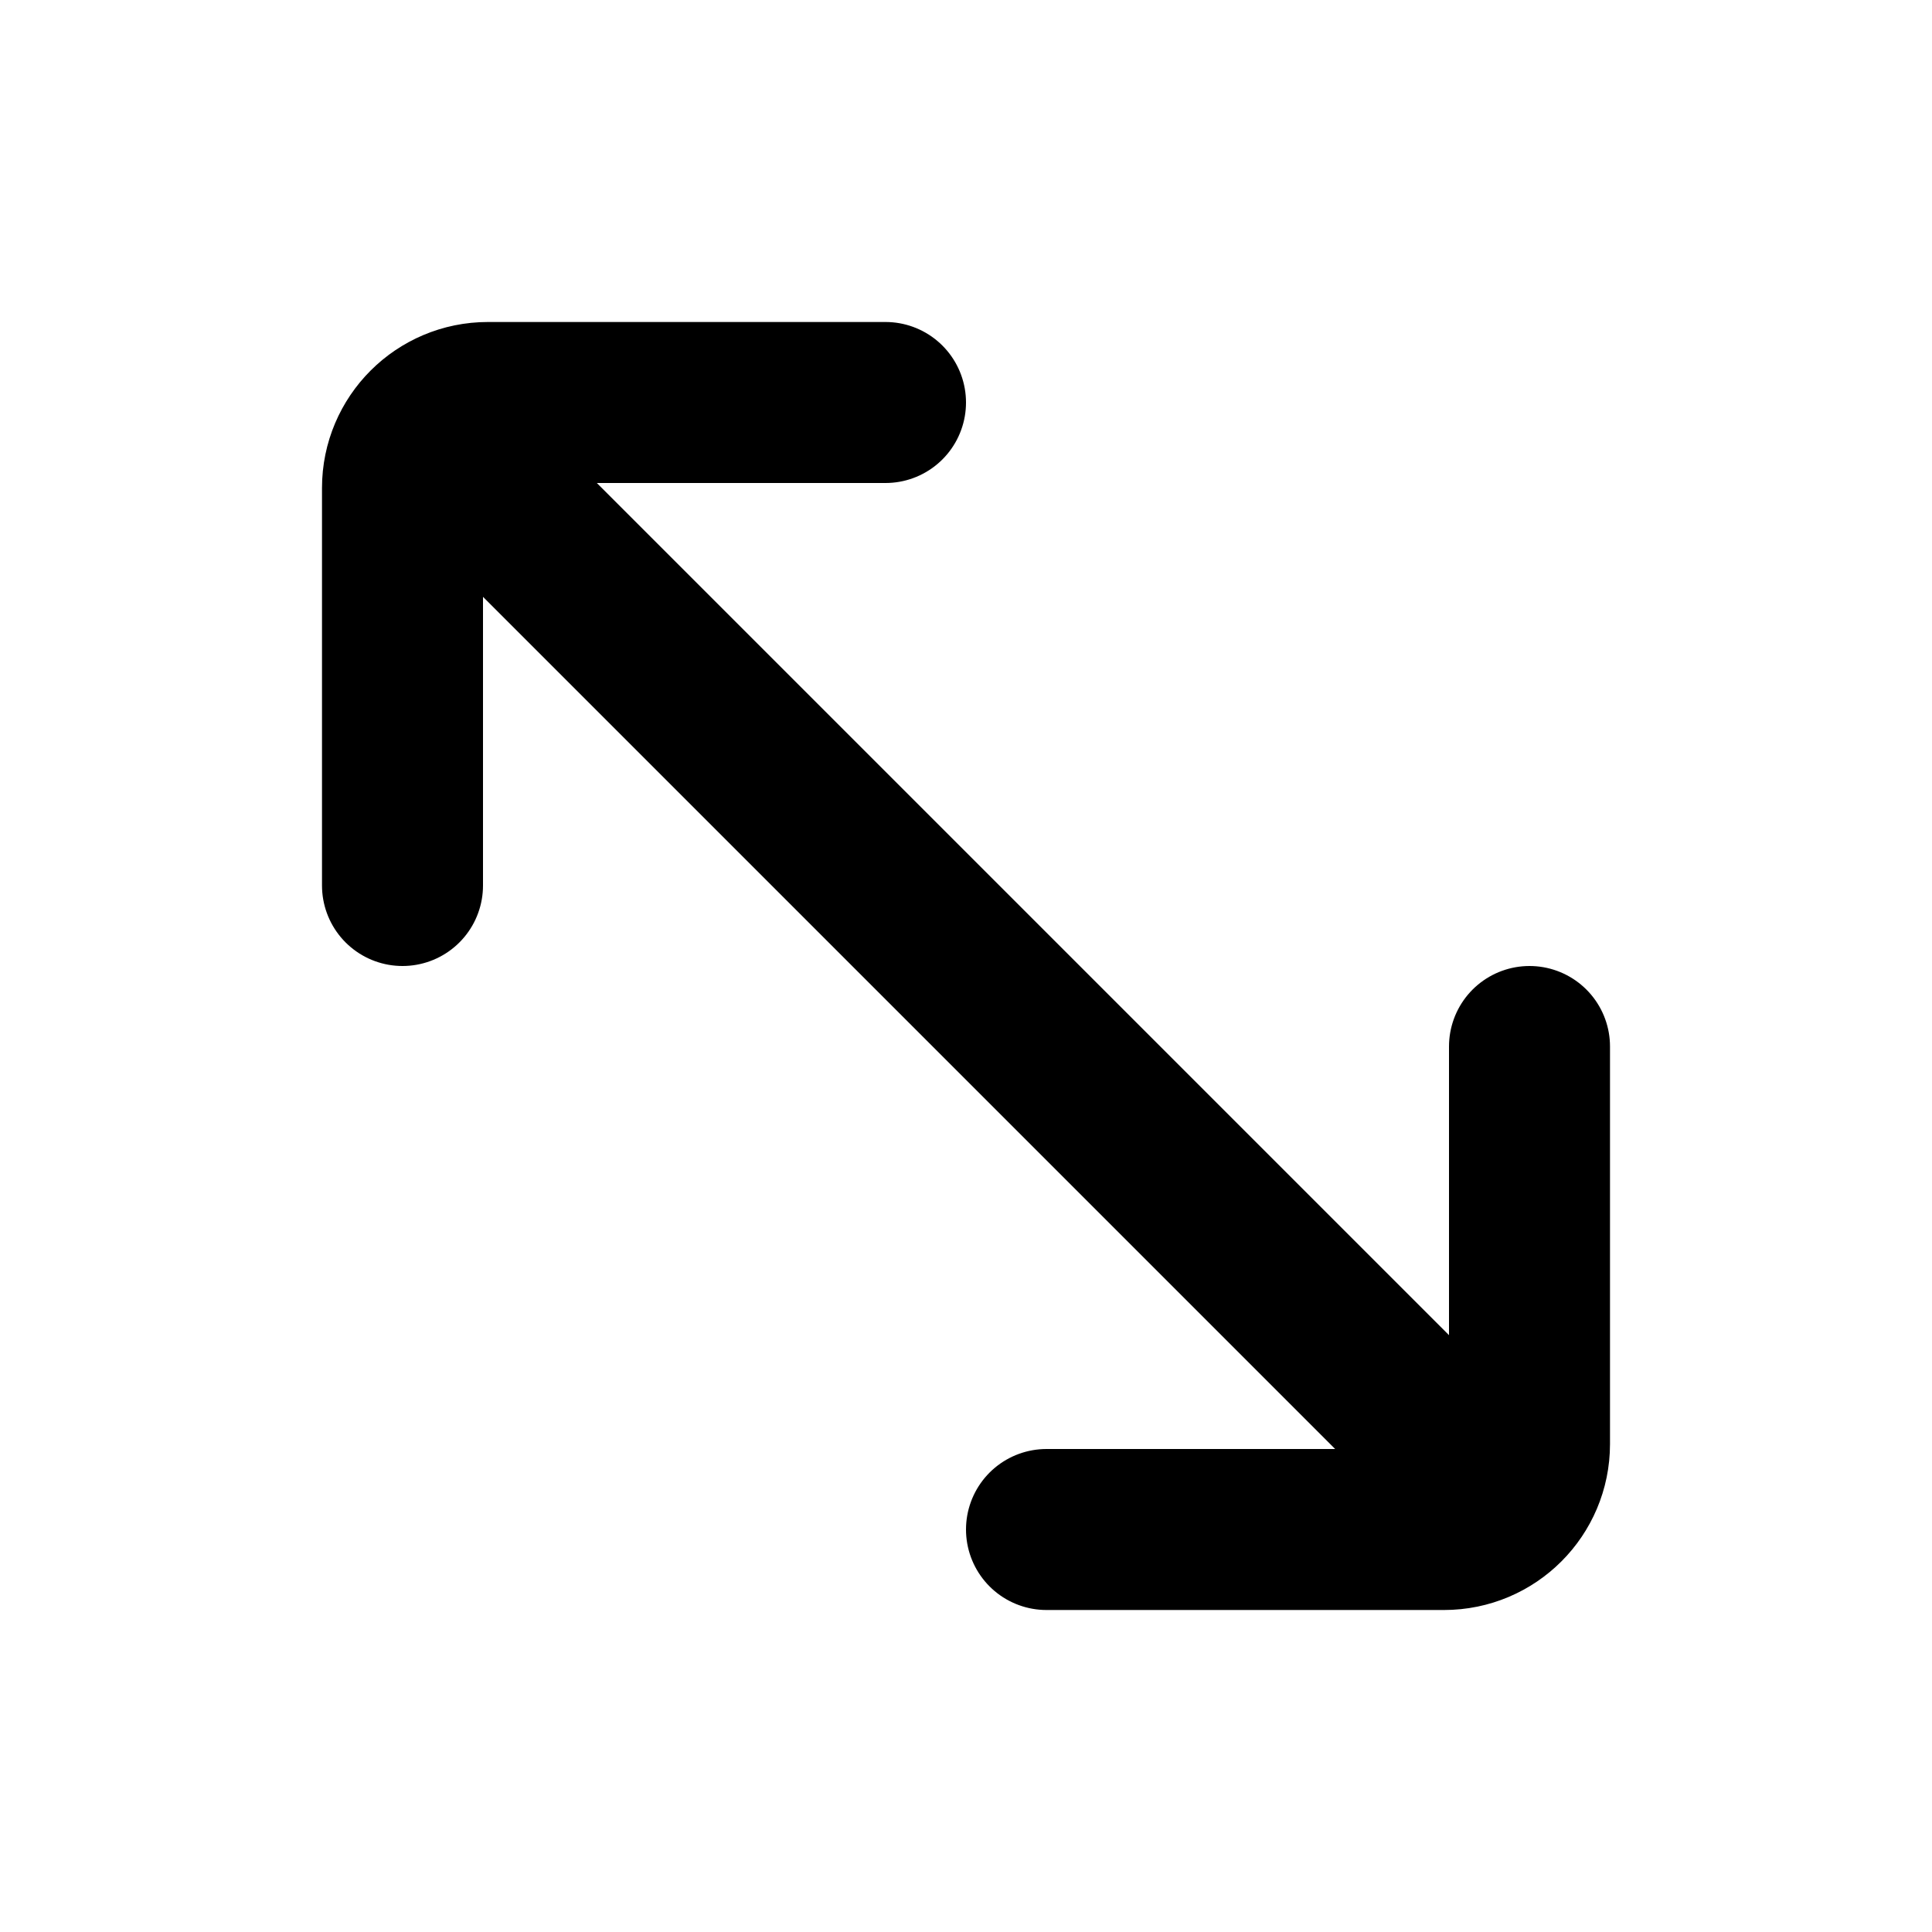 <svg viewBox="0 0 24 24" fill="none" xmlns="http://www.w3.org/2000/svg">
<path d="M18 18L6 6M5 11L5 6.061C5 5.475 5.475 5 6.061 5L11 5M13 19L17.939 19C18.525 19 19 18.525 19 17.939V13" stroke="currentColor" stroke-width="2" stroke-linecap="round"/>
</svg>

